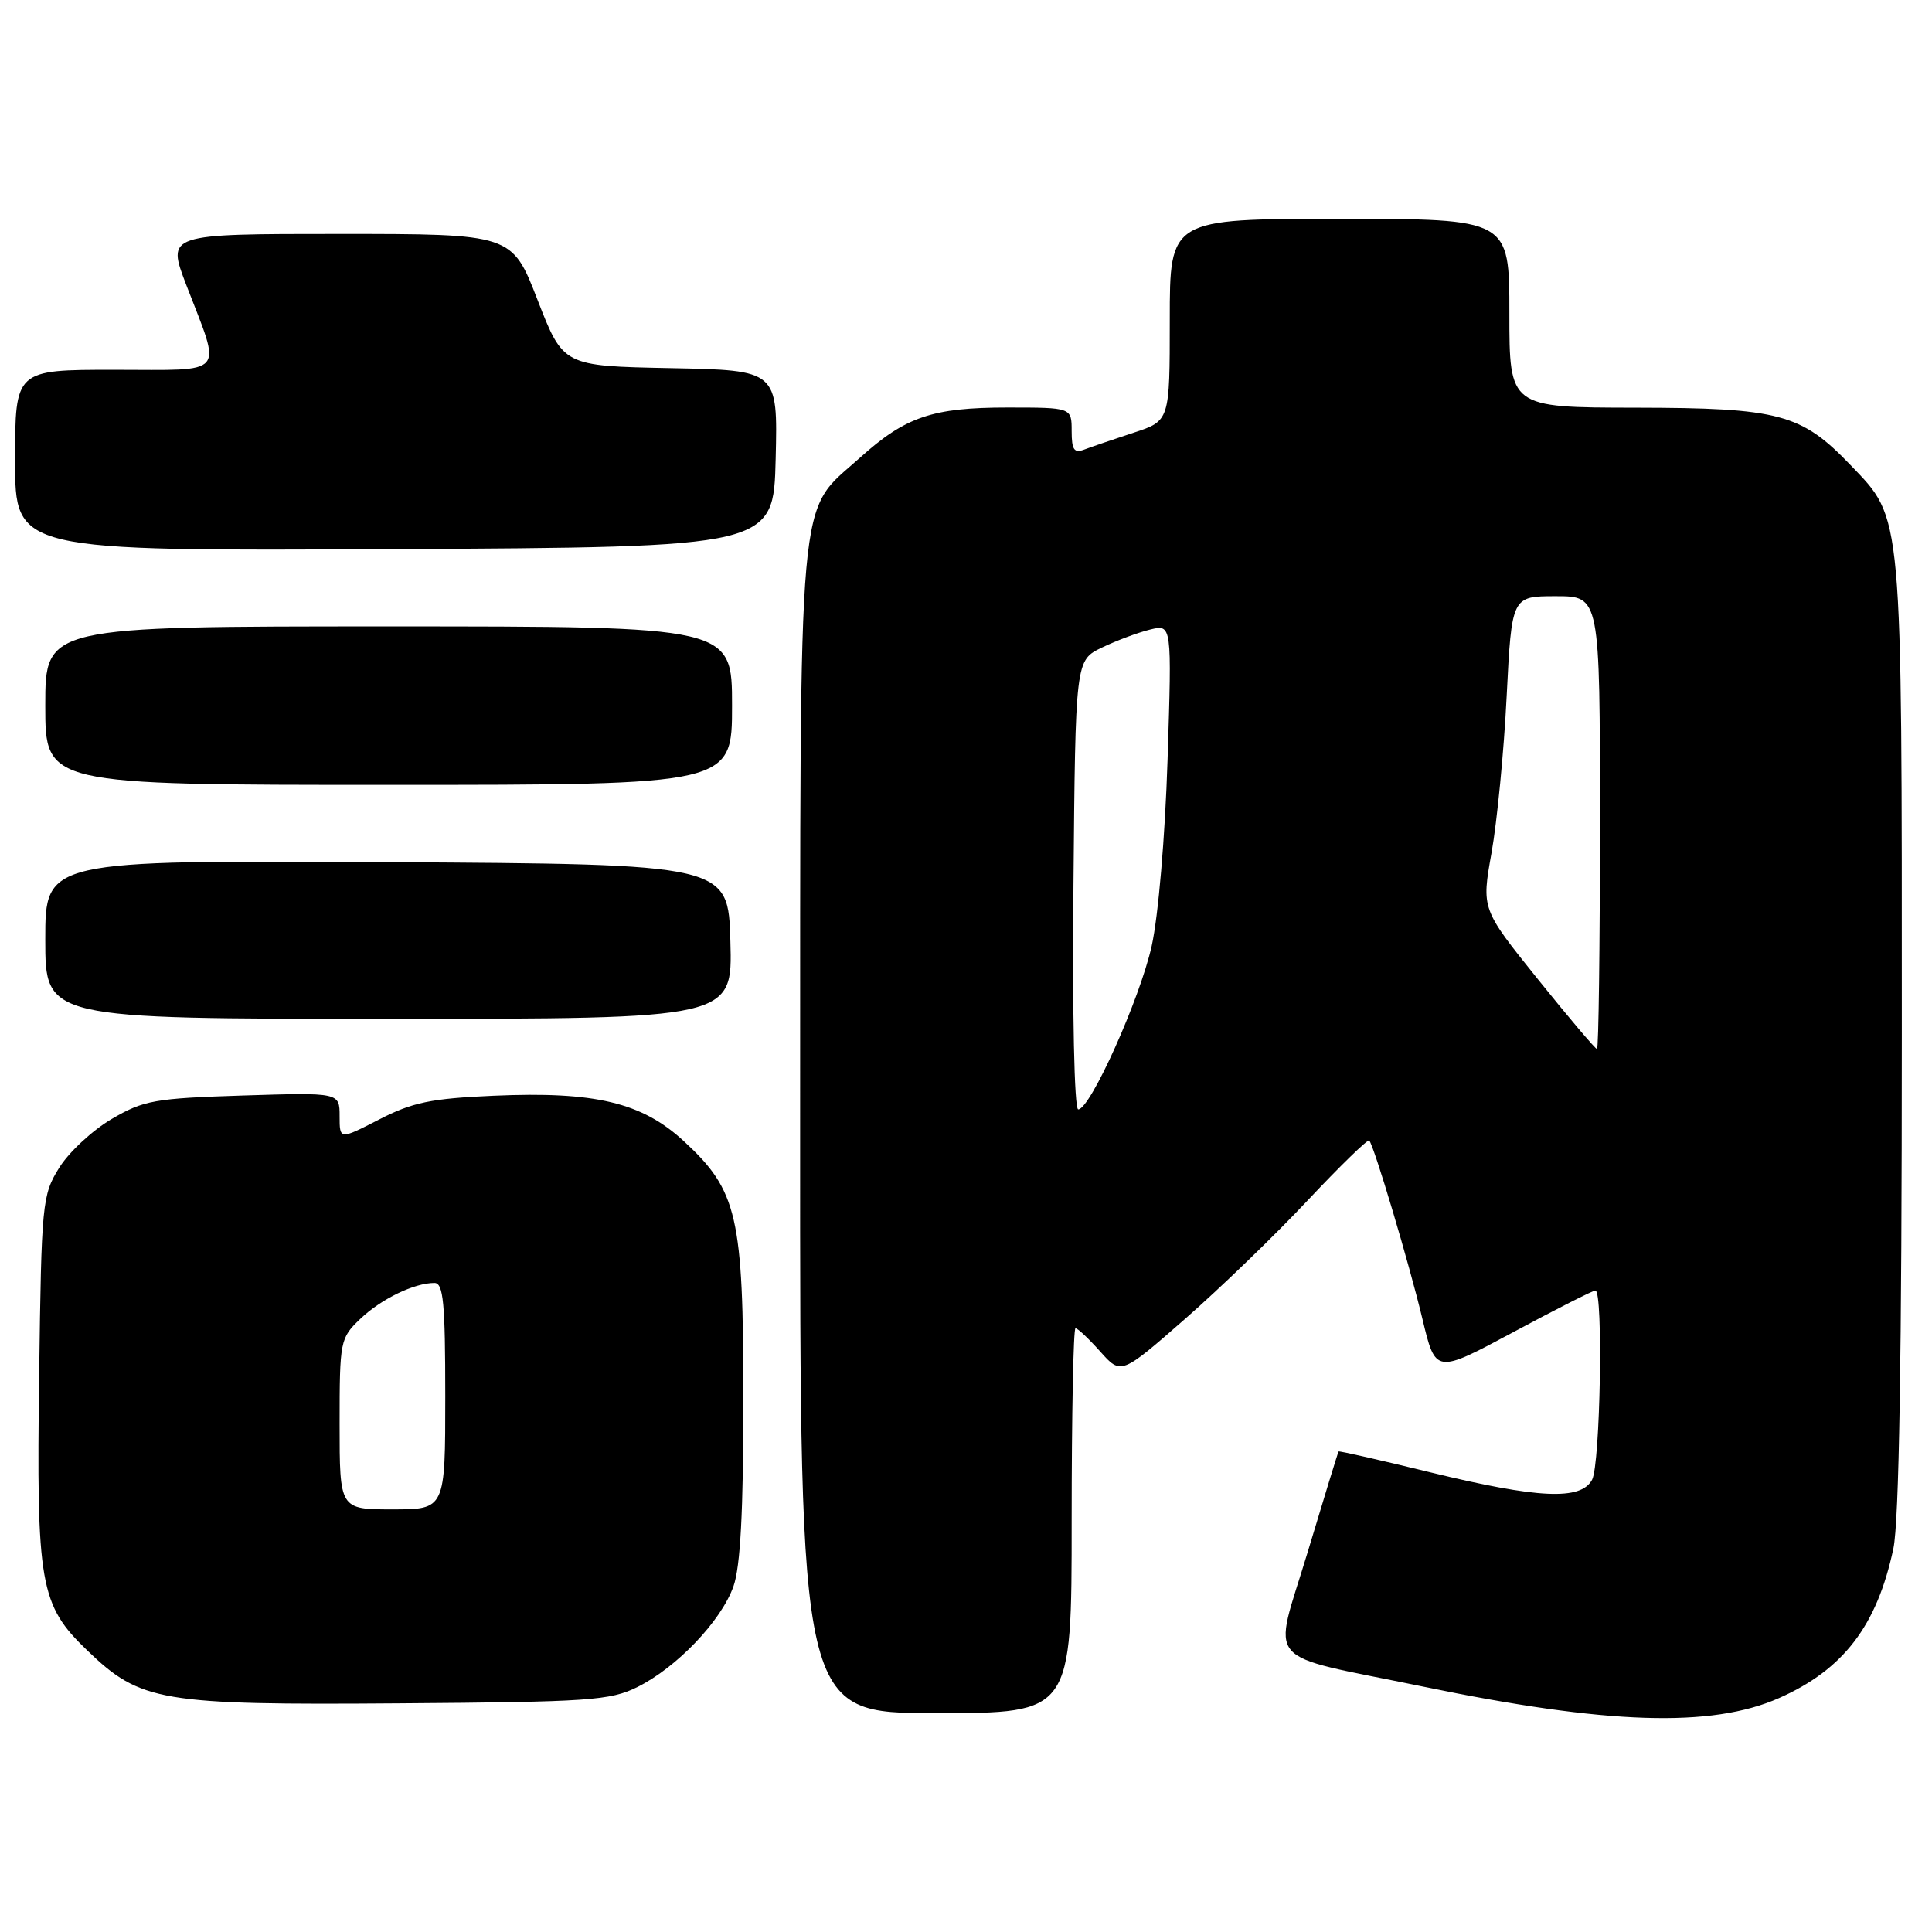 <?xml version="1.0" encoding="UTF-8" standalone="no"?>
<!DOCTYPE svg PUBLIC "-//W3C//DTD SVG 1.1//EN" "http://www.w3.org/Graphics/SVG/1.1/DTD/svg11.dtd" >
<svg xmlns="http://www.w3.org/2000/svg" xmlns:xlink="http://www.w3.org/1999/xlink" version="1.1" viewBox="0 0 256 256">
 <g >
 <path fill="currentColor"
d=" M 235.74 225.00 C 244.27 221.22 248.71 215.42 250.88 205.20 C 251.64 201.60 252.00 179.74 252.00 137.08 C 252.00 67.09 252.16 68.89 245.21 61.63 C 238.68 54.82 235.79 54.05 216.75 54.02 C 200.00 54.00 200.00 54.00 200.00 41.50 C 200.00 29.00 200.00 29.00 177.50 29.00 C 155.00 29.00 155.00 29.00 155.00 42.38 C 155.00 55.77 155.00 55.77 150.20 57.34 C 147.55 58.21 144.63 59.21 143.70 59.56 C 142.33 60.09 142.00 59.62 142.00 57.11 C 142.00 54.00 142.00 54.00 133.47 54.00 C 123.57 54.00 119.97 55.22 113.95 60.65 C 105.54 68.24 106.05 62.56 106.02 149.75 C 106.00 227.00 106.00 227.00 124.00 227.00 C 142.00 227.00 142.00 227.00 142.00 201.50 C 142.00 187.47 142.23 176.00 142.51 176.00 C 142.80 176.00 144.27 177.39 145.79 179.09 C 148.55 182.18 148.55 182.18 157.03 174.76 C 161.69 170.68 169.01 163.61 173.29 159.04 C 177.58 154.48 181.24 150.92 181.43 151.12 C 182.06 151.80 186.70 167.34 188.48 174.77 C 190.22 182.04 190.22 182.04 200.51 176.52 C 206.17 173.48 211.07 171.00 211.40 171.00 C 212.45 171.00 212.05 194.04 210.96 196.07 C 209.48 198.84 203.84 198.58 189.48 195.08 C 182.90 193.47 177.45 192.23 177.37 192.33 C 177.29 192.42 175.44 198.46 173.25 205.74 C 168.65 221.00 166.95 219.02 188.51 223.47 C 212.93 228.52 226.76 228.97 235.74 225.00 Z  M 84.46 223.54 C 89.68 220.95 95.57 214.78 97.19 210.19 C 98.11 207.60 98.50 200.24 98.50 185.50 C 98.50 161.10 97.73 157.77 90.58 151.18 C 85.04 146.08 78.85 144.60 65.41 145.19 C 57.12 145.55 54.64 146.07 50.25 148.33 C 45.00 151.03 45.00 151.03 45.00 147.90 C 45.00 144.76 45.00 144.76 32.21 145.16 C 20.49 145.53 19.04 145.79 14.80 148.27 C 12.26 149.76 9.12 152.67 7.84 154.74 C 5.59 158.36 5.49 159.38 5.19 182.15 C 4.81 210.03 5.27 212.65 11.58 218.71 C 18.63 225.49 21.26 225.94 53.00 225.70 C 78.07 225.52 80.85 225.33 84.46 223.54 Z  M 96.78 124.75 C 96.50 114.50 96.50 114.50 51.25 114.24 C 6.00 113.98 6.00 113.98 6.00 124.49 C 6.00 135.00 6.00 135.00 51.53 135.00 C 97.07 135.00 97.07 135.00 96.78 124.75 Z  M 97.00 93.50 C 97.00 83.00 97.00 83.00 51.50 83.00 C 6.00 83.00 6.00 83.00 6.00 93.50 C 6.00 104.00 6.00 104.00 51.50 104.00 C 97.00 104.00 97.00 104.00 97.00 93.50 Z  M 102.78 60.78 C 103.06 49.06 103.06 49.06 88.85 48.78 C 74.63 48.50 74.63 48.50 71.23 39.75 C 67.84 31.00 67.84 31.00 44.96 31.00 C 22.09 31.00 22.09 31.00 24.68 37.75 C 29.39 50.01 30.25 49.00 15.12 49.00 C 2.00 49.00 2.00 49.00 2.00 61.01 C 2.00 73.02 2.00 73.02 52.25 72.76 C 102.50 72.50 102.50 72.50 102.78 60.78 Z  M 142.24 117.25 C 142.50 87.50 142.50 87.50 146.00 85.81 C 147.93 84.88 150.80 83.81 152.39 83.42 C 155.28 82.71 155.28 82.71 154.71 100.61 C 154.38 110.92 153.48 121.41 152.60 125.37 C 151.01 132.44 144.46 147.00 142.87 147.00 C 142.35 147.00 142.08 134.31 142.24 117.25 Z  M 203.76 129.73 C 196.30 120.45 196.30 120.45 197.64 112.98 C 198.37 108.86 199.28 99.54 199.64 92.25 C 200.31 79.00 200.31 79.00 206.15 79.00 C 212.00 79.00 212.00 79.00 212.00 109.00 C 212.00 125.50 211.82 139.00 211.61 139.00 C 211.39 139.00 207.86 134.83 203.76 129.73 Z  M 45.00 188.69 C 45.00 177.65 45.07 177.31 47.75 174.75 C 50.51 172.12 54.89 170.00 57.57 170.00 C 58.75 170.00 59.00 172.64 59.00 185.00 C 59.00 200.00 59.00 200.00 52.00 200.00 C 45.00 200.00 45.00 200.00 45.00 188.69 Z "/>
</g>
</svg>